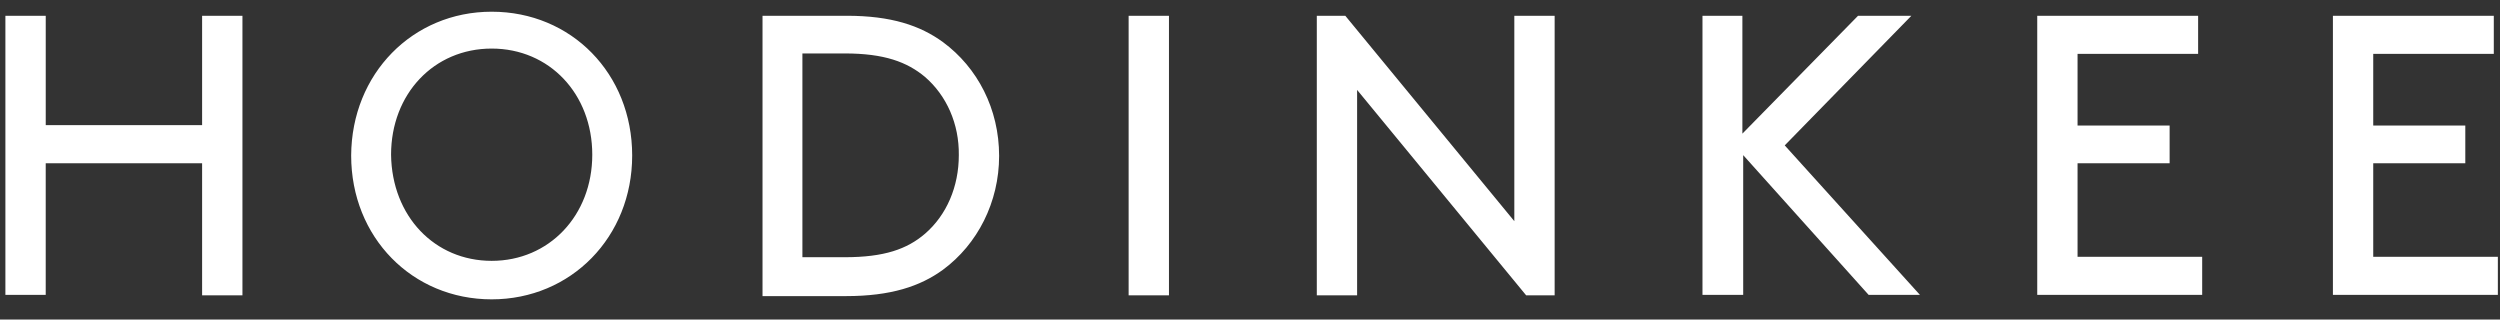 <svg width="133" height="17" viewBox="0 0 133 17" fill="none" xmlns="http://www.w3.org/2000/svg">
<rect x="0" y="0" width="133" height="17" fill="#333333" stroke="none"/>
<g clip-path="url(#clip0_2043_1190)">
<g clip-path="url(#clip1_2043_1190)">
<path d="M10.752 8.684H2.432V15.688H0.287V0.839H2.433V6.658H10.752V0.839H12.898V15.71H10.752V8.684ZM26.157 0.623C30.403 0.623 33.632 3.921 33.632 8.274C33.632 12.606 30.382 15.925 26.157 15.925C21.932 15.925 18.682 12.628 18.682 8.274C18.704 3.921 21.954 0.623 26.157 0.623ZM26.157 13.877C29.212 13.877 31.509 11.464 31.509 8.231C31.509 4.999 29.234 2.584 26.157 2.584C23.081 2.584 20.805 4.999 20.805 8.231C20.848 11.507 23.124 13.877 26.157 13.877ZM40.566 15.71V0.839H45.05C47.412 0.839 48.95 1.356 50.164 2.239C52.006 3.597 53.153 5.796 53.153 8.296C53.153 10.753 52.005 12.994 50.164 14.352C48.95 15.235 47.39 15.753 45.006 15.753H40.566V15.71ZM49.211 4.093C48.257 3.296 47.043 2.843 44.942 2.843H42.688V13.684H44.942C47.043 13.684 48.257 13.253 49.211 12.434C50.358 11.443 51.009 9.934 51.009 8.253C51.031 6.593 50.358 5.084 49.211 4.093ZM60.043 0.839H62.189V15.71H60.043V0.839ZM72.198 4.783V15.71H70.054V0.839H71.57L80.562 11.766V0.839H82.707V15.71H81.19L72.198 4.783ZM90.55 0.839H92.695V7.11L98.848 0.839H101.686L94.948 7.735L102.141 15.688H99.412L92.738 8.253V15.688H90.572V0.839H90.55ZM115.424 6.658V8.684H110.526V13.662H117.156V15.688H108.381V0.839H116.94V2.865H110.526V6.679H115.424V6.658ZM131.154 6.658V8.684H126.256V13.662H132.886V15.688H124.111V0.839H132.67V2.865H126.256V6.679H131.154V6.658Z" fill="white"/>
</g>
</g>
<defs>
<clipPath id="clip0_2043_1190">
<rect width="132.579" height="15.985" fill="white" transform="translate(0.287 0.515)"/>
</clipPath>
<clipPath id="clip1_2043_1190">
<rect width="132.579" height="15.615" fill="white" transform="translate(0.287 0.515)"/>
</clipPath>
</defs>
</svg>
